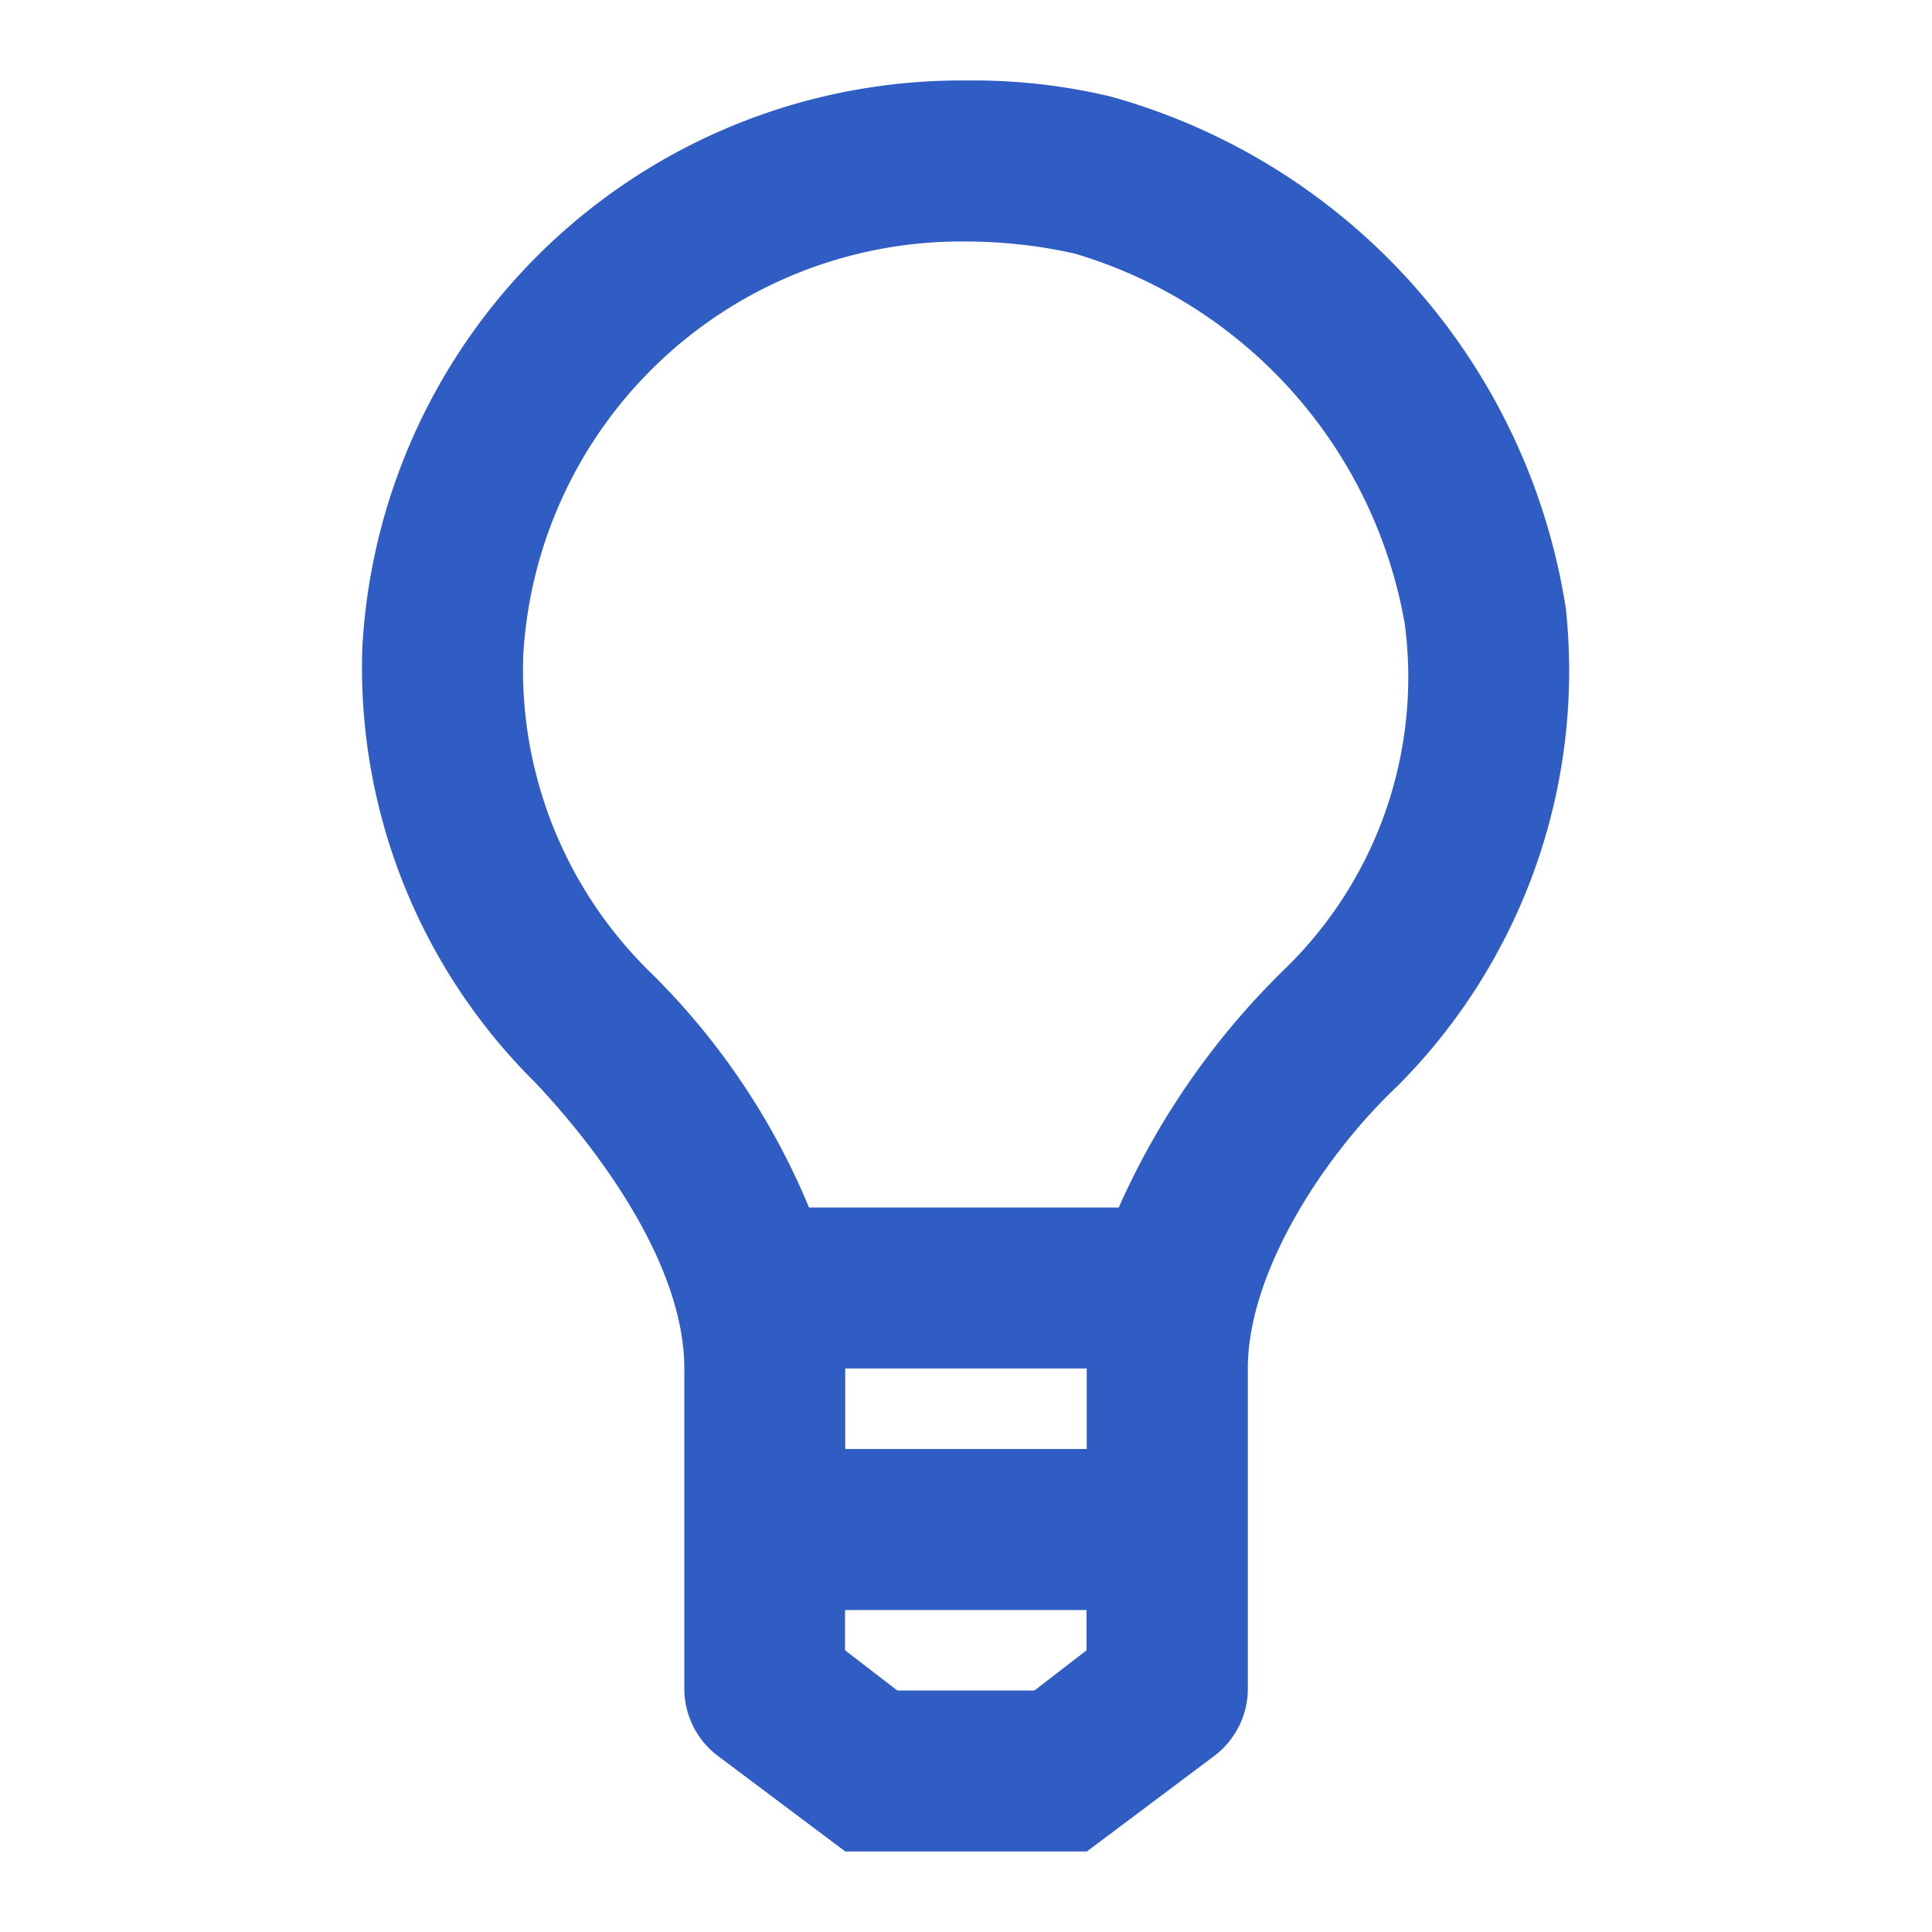 <svg xmlns="http://www.w3.org/2000/svg" width="39" height="39" viewBox="0 0 39 39"><defs><style>.a{fill:none;}.b{fill:#2f5dc4;}</style></defs><rect class="a" width="39" height="39"/><g transform="translate(7.306 1.624)"><path class="b" d="M33.292,12.644A12.752,12.752,0,0,0,24.111,2.325,11.944,11.944,0,0,0,21.186,2,12.106,12.106,0,0,0,9,13.456a11.781,11.781,0,0,0,3.494,8.775C13.873,23.694,15.5,25.969,15.5,28v6.5a1.706,1.706,0,0,0,.65,1.3l2.6,1.95h4.875l2.6-1.95a1.706,1.706,0,0,0,.65-1.3V28c0-1.95,1.544-4.306,3.006-5.687a11.862,11.862,0,0,0,3.412-9.669ZM23.623,29.625H18.748V28h4.875ZM22.567,34.5H19.8l-1.056-.812v-.812h4.875v.813ZM27.6,19.956a15.519,15.519,0,0,0-3.331,4.794H18.017a14.381,14.381,0,0,0-3.25-4.794,8.531,8.531,0,0,1-2.519-6.338A8.856,8.856,0,0,1,21.186,5.25a10.075,10.075,0,0,1,2.194.244,9.5,9.5,0,0,1,6.663,7.475A8.206,8.206,0,0,1,27.6,19.956Z" transform="translate(-8.992 -1.999)"/></g></svg>